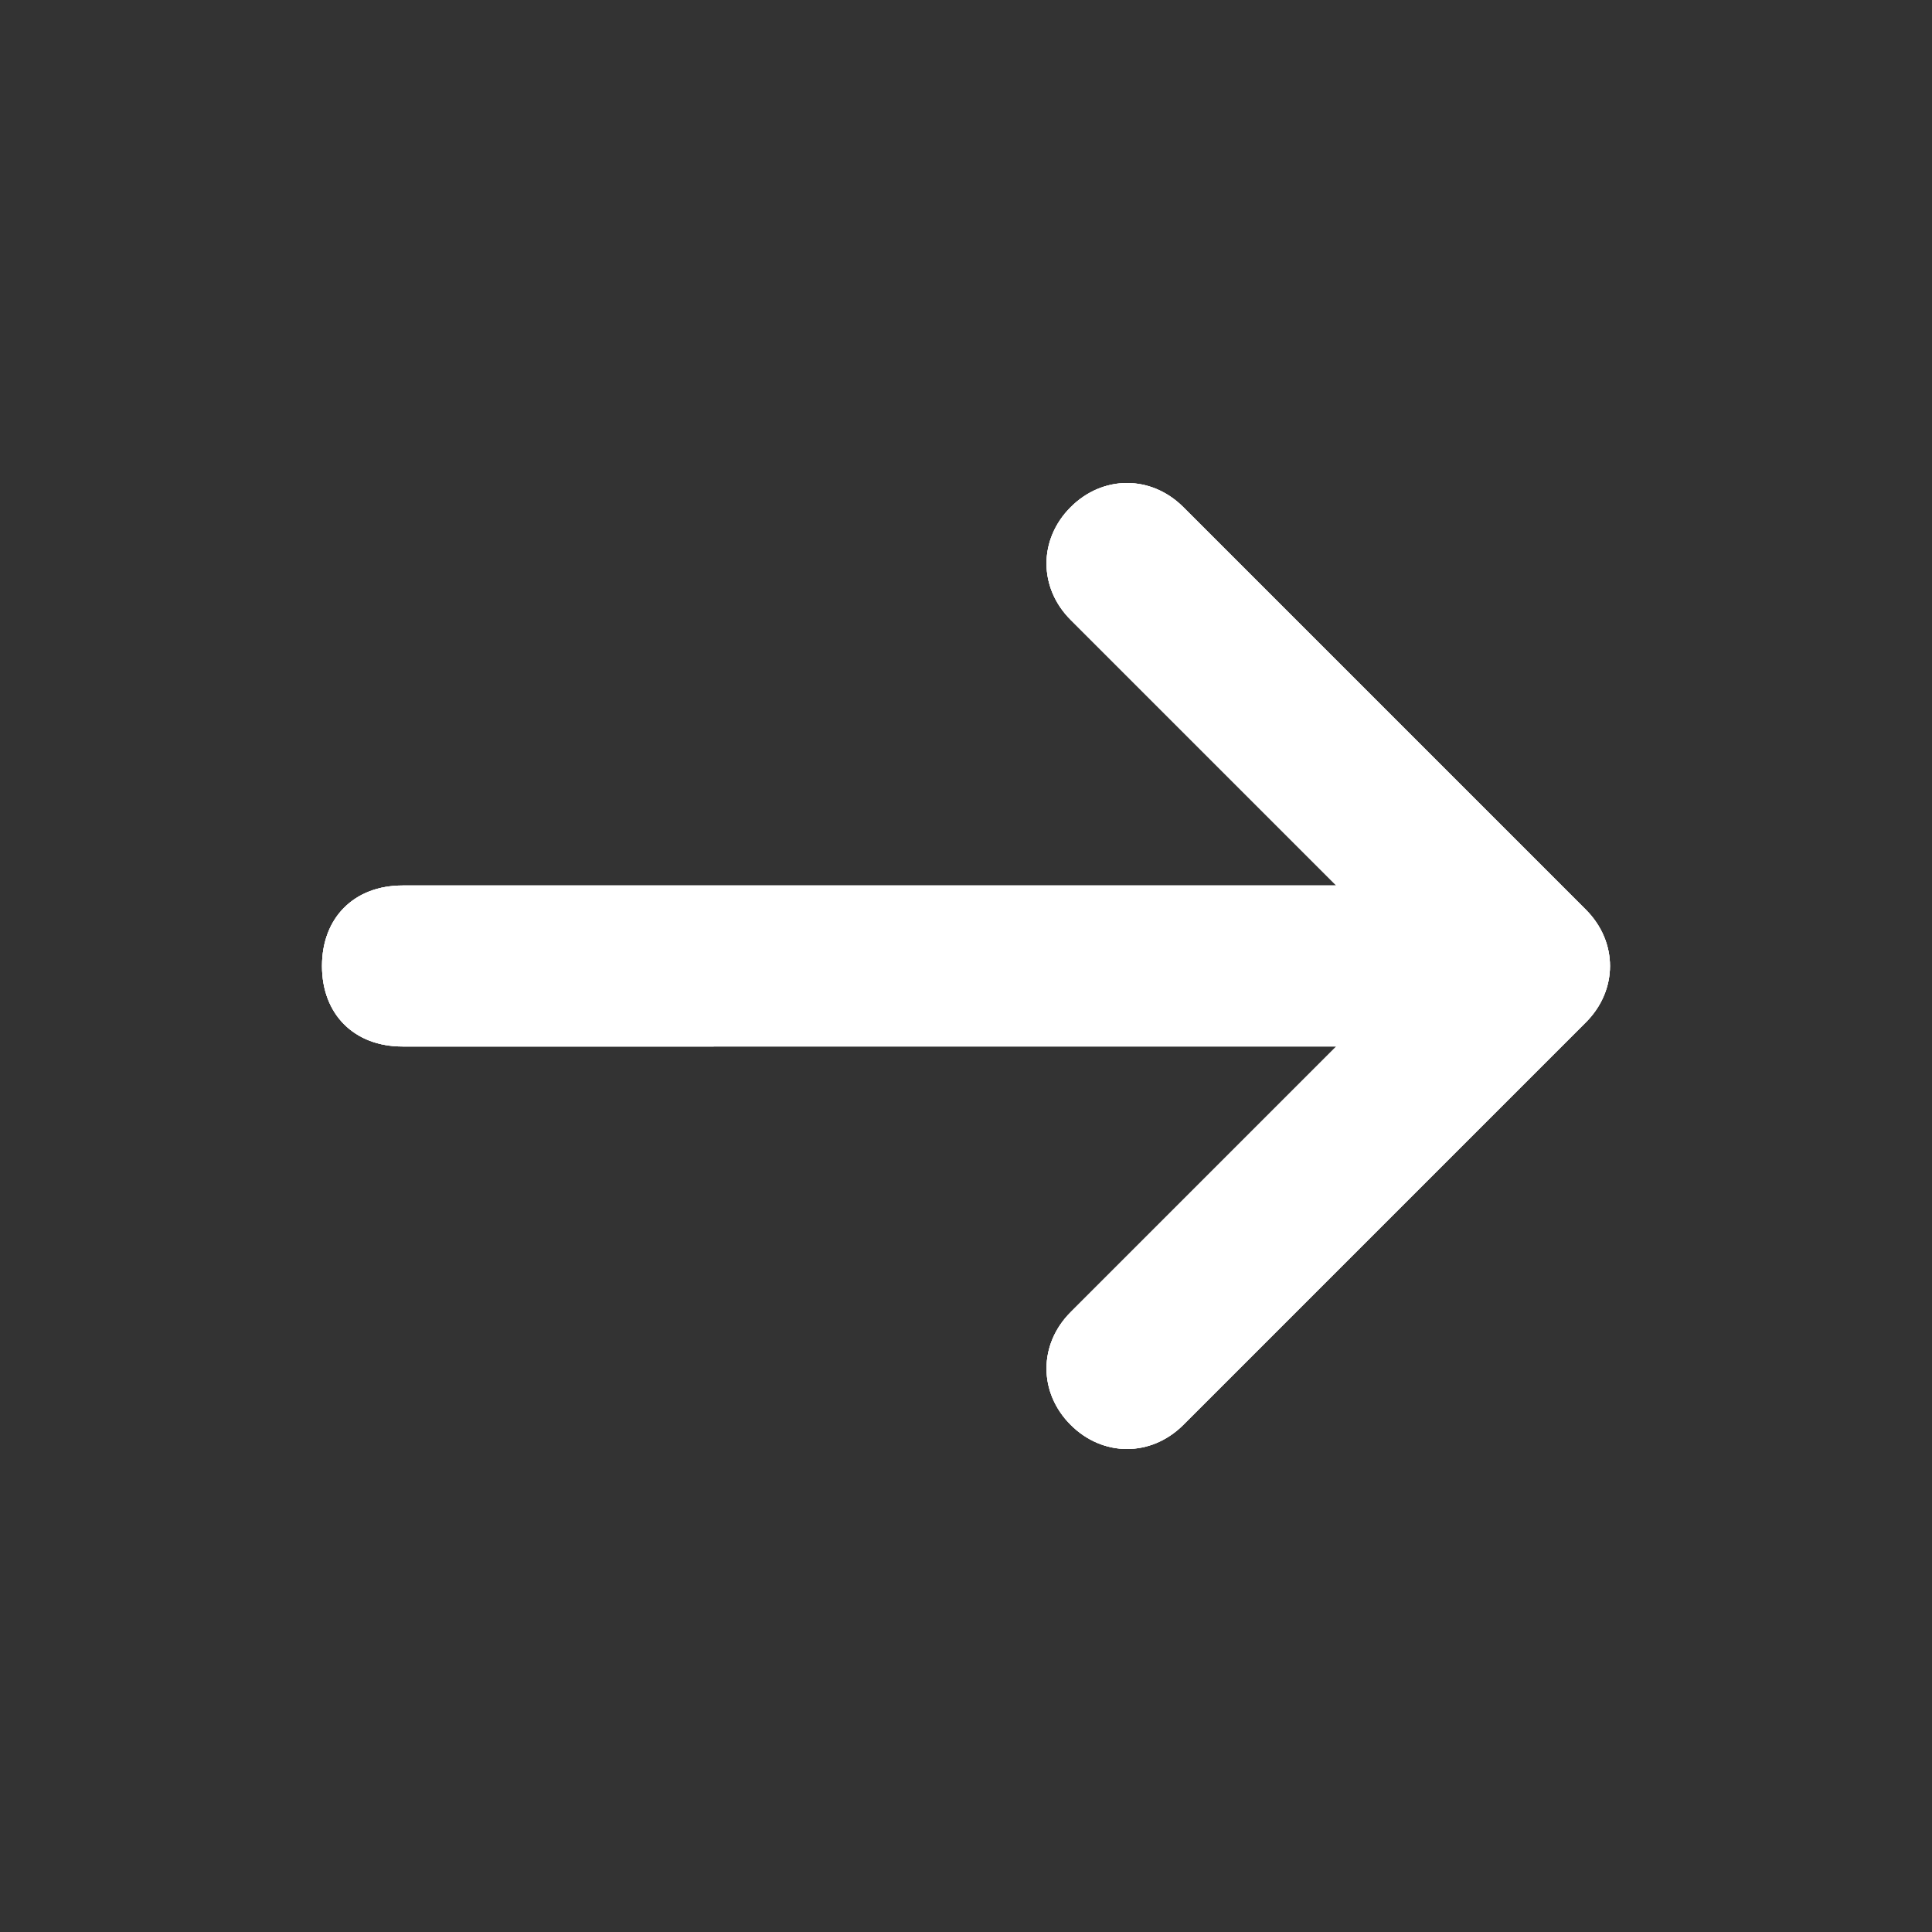 <?xml version="1.0" encoding="utf-8"?>
<!-- Generator: Adobe Illustrator 24.1.1, SVG Export Plug-In . SVG Version: 6.00 Build 0)  -->
<svg version="1.1" id="Layer_1" xmlns="http://www.w3.org/2000/svg" xmlns:xlink="http://www.w3.org/1999/xlink" x="0px" y="0px"
	 viewBox="0 0 24 24" style="enable-background:new 0 0 24 24;" xml:space="preserve">
<rect x="0" y="0" width="24" height="24" fill="#333333" stroke="none"/>
<style type="text/css">
	.st0{fill:#FFFFFF;}
</style>
<desc>Created with Sketch.</desc>
<g id="Icons_x2F_arrow-right">
	<g id="icon">
		<g>
			<path id="path-1" class="st0" d="M16.6,11l-3.3-3.3c-0.4-0.4-0.4-1,0-1.4s1-0.4,1.4,0l5,5c0.4,0.4,0.4,1,0,1.4l-5,5
				c-0.4,0.4-1,0.4-1.4,0s-0.4-1,0-1.4l3.3-3.3H5c-0.6,0-1-0.4-1-1s0.4-1,1-1C5,11,16.6,11,16.6,11z"/>
		</g>
		<g>
			<path id="path-1_1_" class="st0" d="M16.6,11l-3.3-3.3c-0.4-0.4-0.4-1,0-1.4s1-0.4,1.4,0l5,5c0.4,0.4,0.4,1,0,1.4l-5,5
				c-0.4,0.4-1,0.4-1.4,0s-0.4-1,0-1.4l3.3-3.3H5c-0.6,0-1-0.4-1-1s0.4-1,1-1C5,11,16.6,11,16.6,11z"/>
		</g>
		<g>
			<path id="path-1_2_" class="st0" d="M16.6,11l-3.3-3.3c-0.4-0.4-0.4-1,0-1.4s1-0.4,1.4,0l5,5c0.4,0.4,0.4,1,0,1.4l-5,5
				c-0.4,0.4-1,0.4-1.4,0s-0.4-1,0-1.4l3.3-3.3H5c-0.6,0-1-0.4-1-1s0.4-1,1-1C5,11,16.6,11,16.6,11z"/>
		</g>
	</g>
</g>
</svg>
